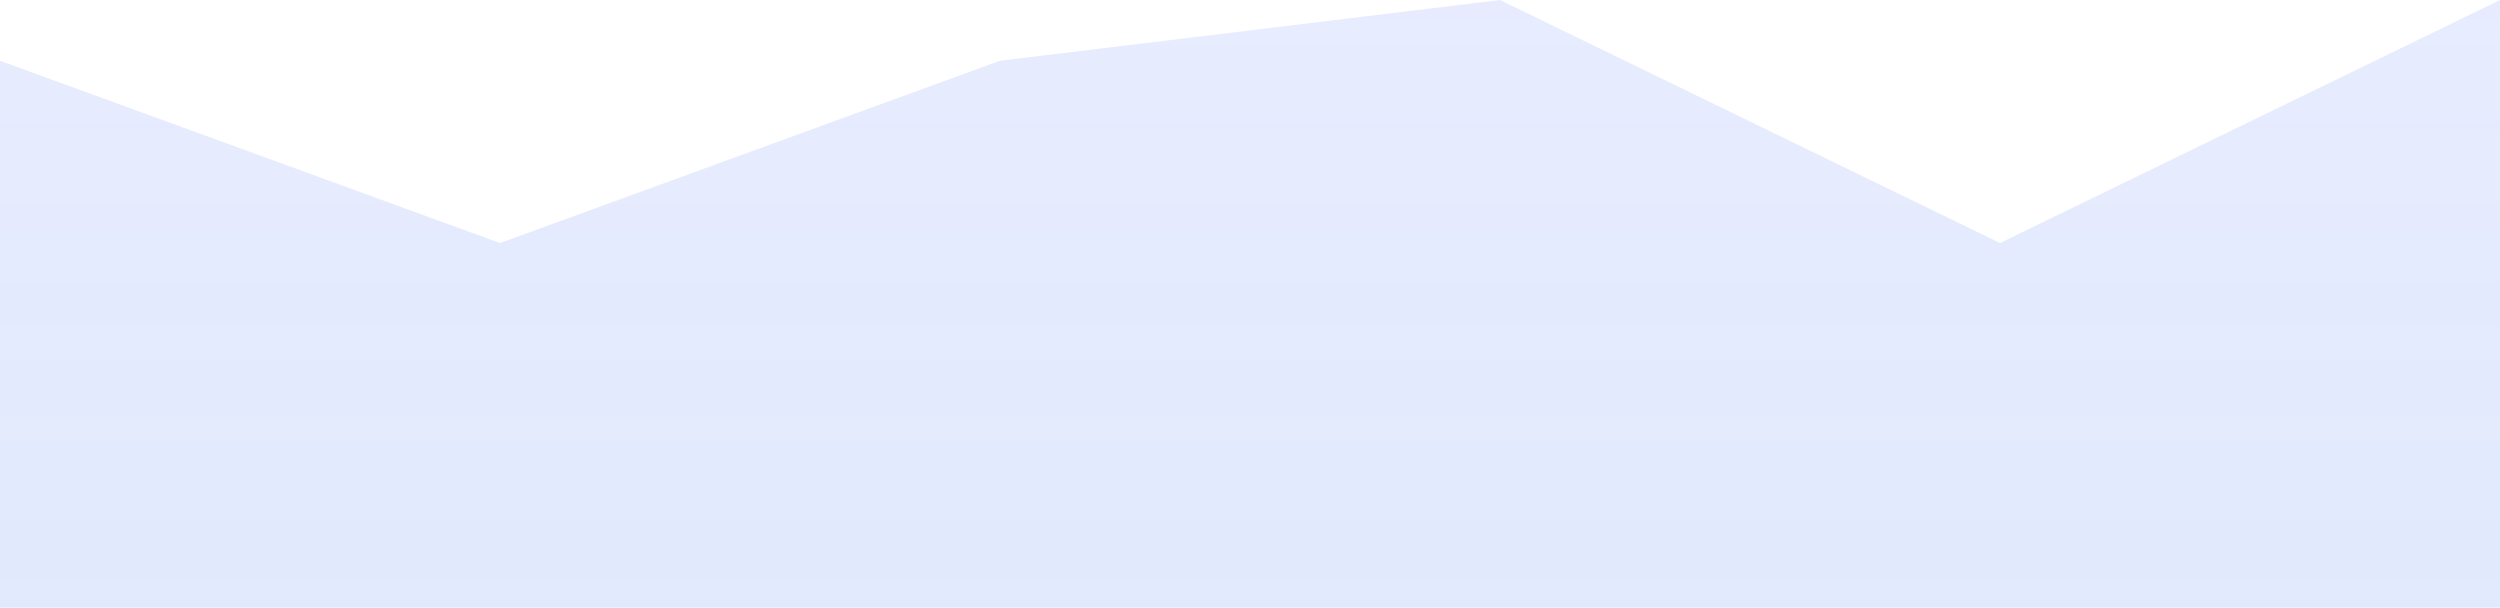<?xml version="1.0" standalone="no"?>
<svg xmlns:xlink="http://www.w3.org/1999/xlink" id="wave" style="transform:rotate(0deg); transition: 0.3s" viewBox="0 0 1440 350" version="1.1" xmlns="http://www.w3.org/2000/svg"><defs><linearGradient id="sw-gradient-0" x1="0" x2="0" y1="1" y2="0"><stop stop-color="rgba(0, 82.087, 232.602, 0.12)" offset="0%"/><stop stop-color="rgba(0, 37.19, 248.54, 0.09)" offset="100%"/></linearGradient></defs><path style="transform:translate(0, 0px); opacity:1" fill="url(#sw-gradient-0)" d="M0,35L288,140L576,35L864,0L1152,140L1440,0L1728,245L2016,0L2304,35L2592,0L2880,35L3168,245L3456,175L3744,245L4032,140L4320,70L4608,315L4896,280L5184,210L5472,140L5760,0L6048,140L6336,140L6624,0L6912,140L6912,350L6624,350L6336,350L6048,350L5760,350L5472,350L5184,350L4896,350L4608,350L4320,350L4032,350L3744,350L3456,350L3168,350L2880,350L2592,350L2304,350L2016,350L1728,350L1440,350L1152,350L864,350L576,350L288,350L0,350Z"/></svg>